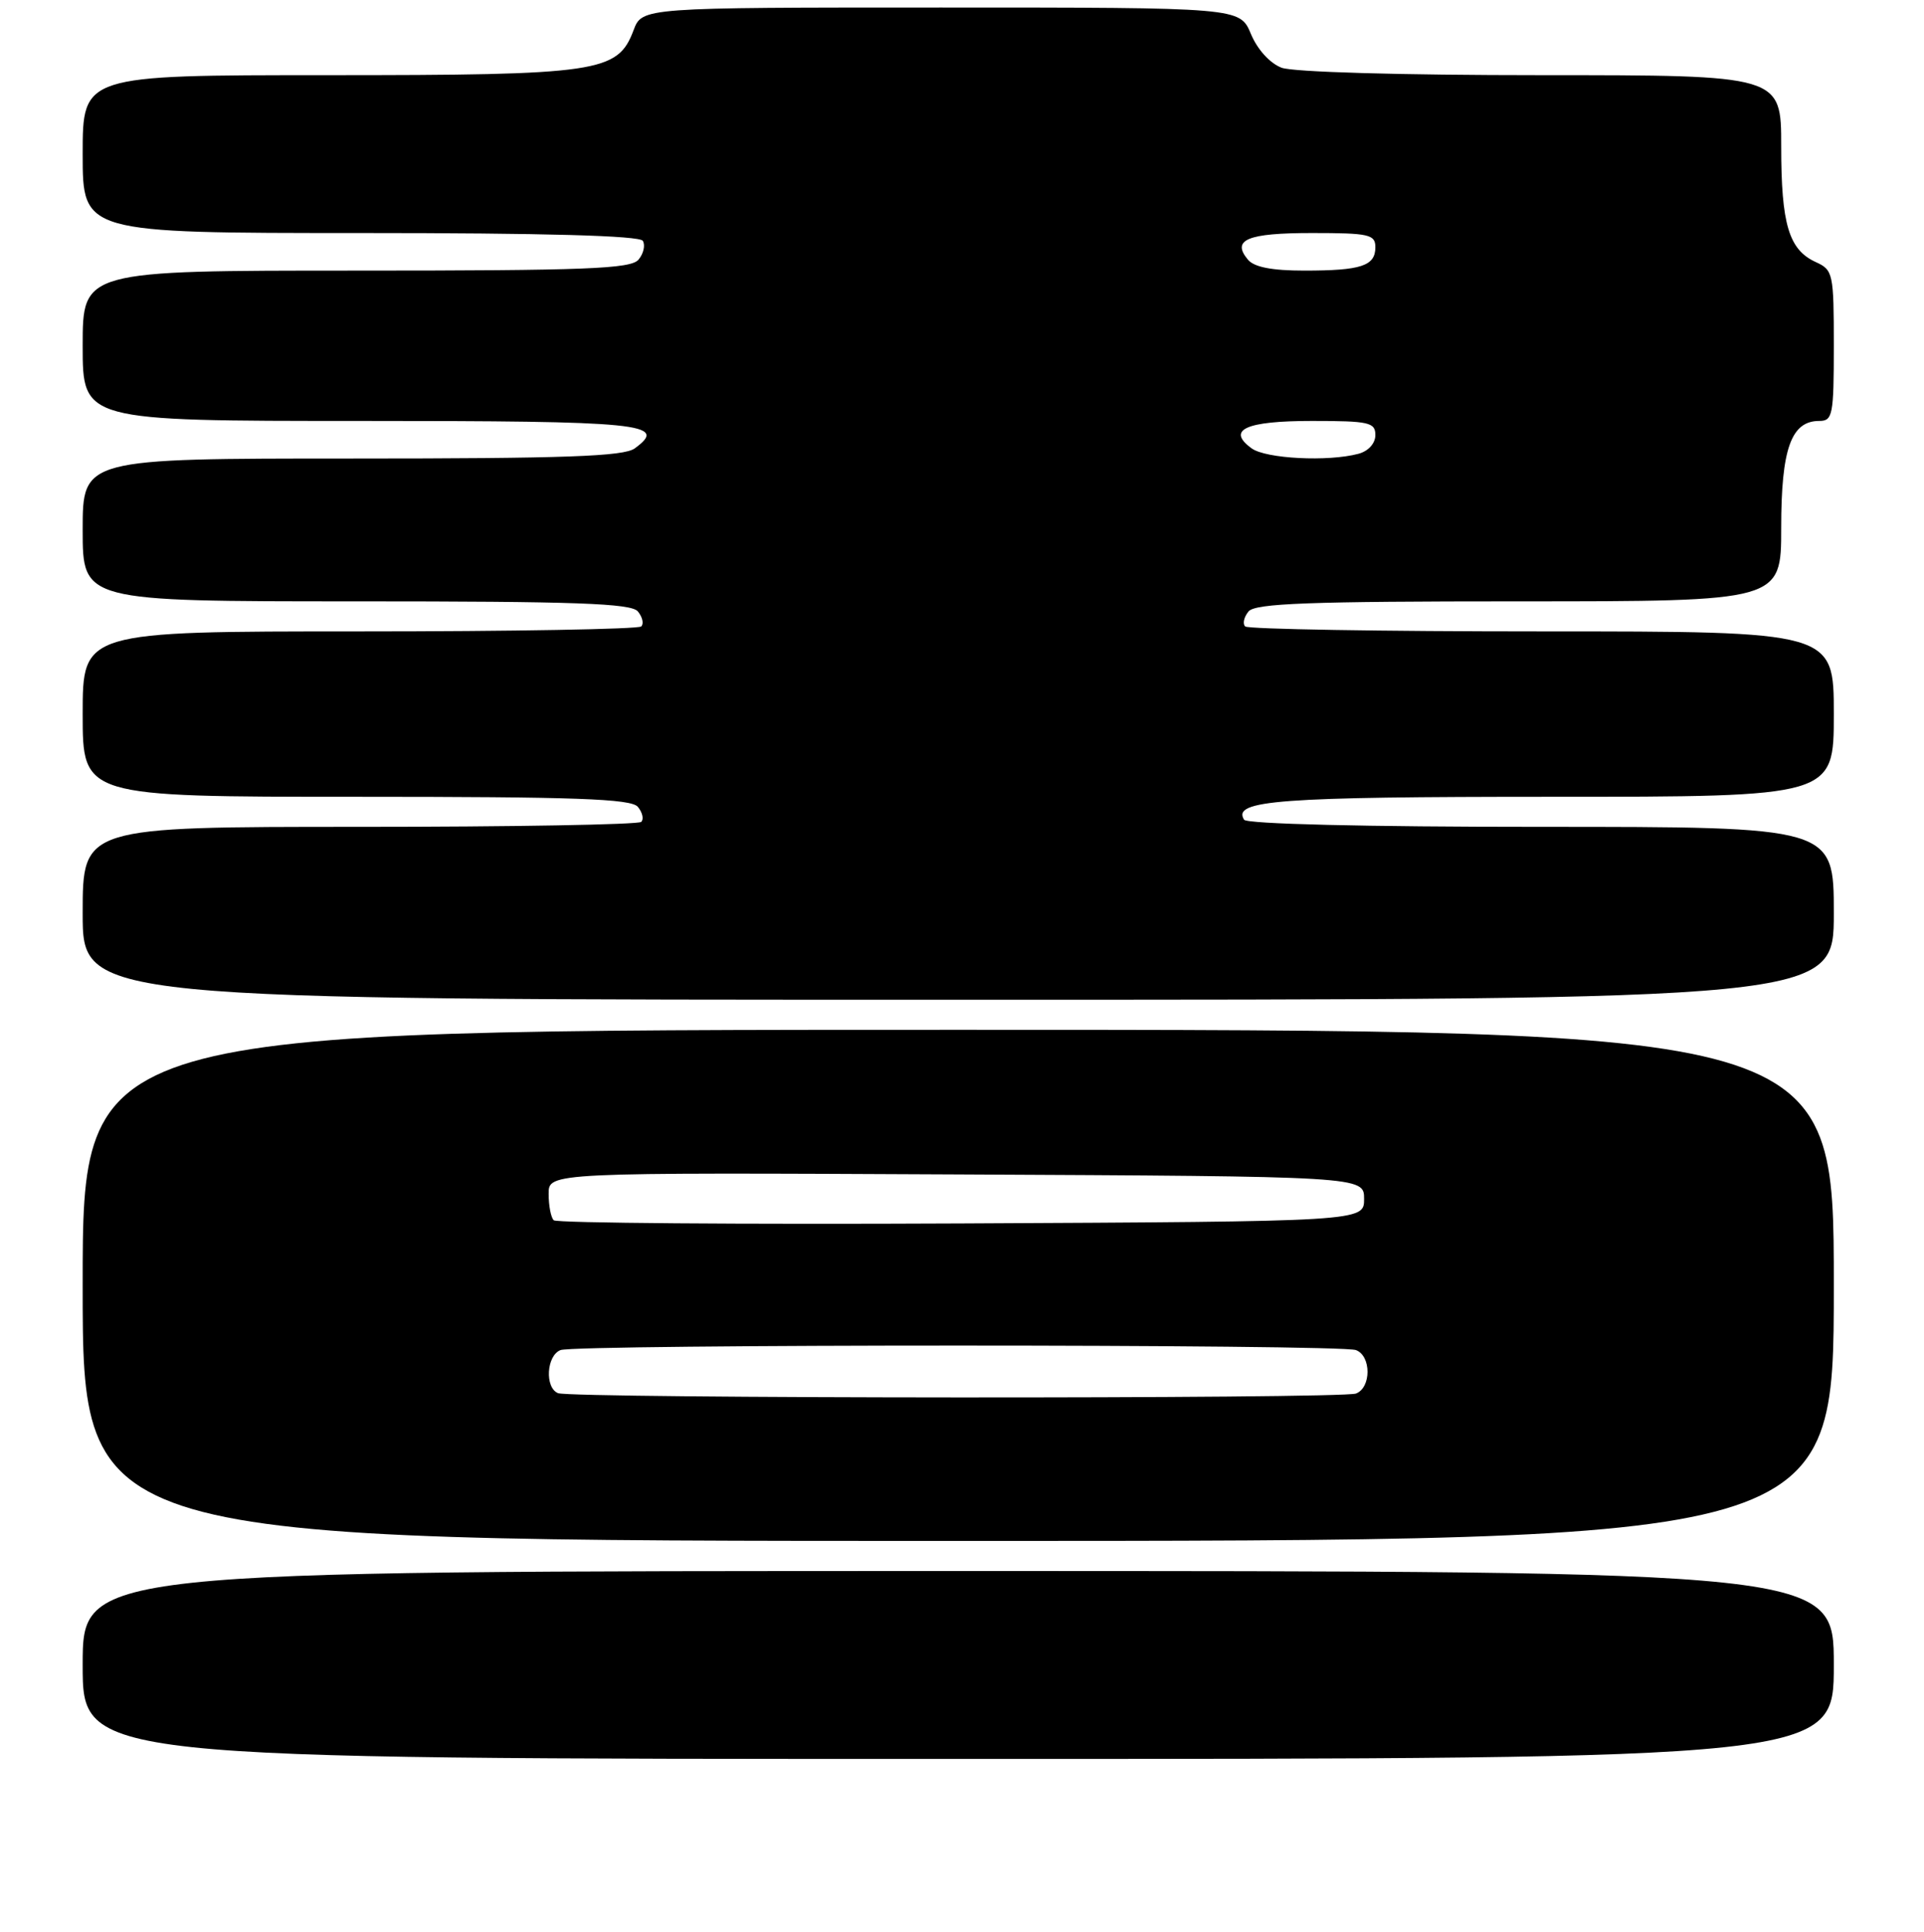 <?xml version="1.0" encoding="UTF-8" standalone="no"?>
<!DOCTYPE svg PUBLIC "-//W3C//DTD SVG 1.1//EN" "http://www.w3.org/Graphics/SVG/1.1/DTD/svg11.dtd" >
<svg xmlns="http://www.w3.org/2000/svg" xmlns:xlink="http://www.w3.org/1999/xlink" version="1.1" viewBox="0 0 256 257">
 <g >
 <path fill="currentColor"
d=" M 244.00 221.50 C 244.00 209.00 244.00 209.00 127.50 209.00 C 11.00 209.00 11.00 209.00 11.00 221.50 C 11.00 234.00 11.00 234.00 127.50 234.00 C 244.00 234.00 244.00 234.00 244.00 221.50 Z  M 244.00 171.00 C 244.00 137.00 244.00 137.00 127.50 137.00 C 11.00 137.00 11.00 137.00 11.00 171.00 C 11.00 205.00 11.00 205.00 127.50 205.00 C 244.00 205.00 244.00 205.00 244.00 171.00 Z  M 244.00 121.50 C 244.00 110.00 244.00 110.00 205.06 110.00 C 181.55 110.00 165.89 109.62 165.53 109.05 C 163.93 106.46 170.12 106.00 206.43 106.00 C 244.00 106.00 244.00 106.00 244.00 95.00 C 244.00 84.00 244.00 84.00 205.17 84.00 C 183.81 84.00 166.04 83.70 165.68 83.34 C 165.31 82.98 165.52 82.08 166.13 81.34 C 167.02 80.27 174.17 80.00 202.12 80.00 C 237.00 80.00 237.00 80.00 237.00 70.22 C 237.00 59.71 238.32 56.00 242.06 56.00 C 243.85 56.00 244.00 55.24 244.00 45.98 C 244.00 36.38 243.90 35.91 241.61 34.87 C 238.01 33.23 237.00 29.85 237.00 19.45 C 237.00 10.00 237.00 10.00 205.07 10.00 C 186.33 10.00 172.05 9.59 170.52 9.01 C 168.97 8.42 167.30 6.58 166.44 4.51 C 164.97 1.00 164.97 1.00 125.21 1.00 C 85.44 1.00 85.44 1.00 84.30 4.02 C 82.18 9.64 79.75 10.00 43.53 10.00 C 11.00 10.00 11.00 10.00 11.00 20.50 C 11.00 31.00 11.00 31.00 47.94 31.00 C 72.52 31.00 85.10 31.35 85.53 32.04 C 85.88 32.62 85.63 33.74 84.96 34.54 C 83.95 35.77 78.01 36.00 47.38 36.00 C 11.00 36.00 11.00 36.00 11.00 46.00 C 11.00 56.00 11.00 56.00 47.94 56.00 C 85.56 56.00 88.99 56.34 84.46 59.65 C 83.00 60.72 75.27 61.00 46.81 61.00 C 11.00 61.00 11.00 61.00 11.00 70.50 C 11.00 80.00 11.00 80.00 47.38 80.00 C 76.59 80.00 83.97 80.26 84.87 81.34 C 85.48 82.08 85.69 82.98 85.32 83.34 C 84.96 83.70 68.09 84.00 47.83 84.00 C 11.00 84.00 11.00 84.00 11.00 95.00 C 11.00 106.00 11.00 106.00 47.38 106.00 C 76.59 106.00 83.97 106.26 84.87 107.34 C 85.48 108.08 85.69 108.98 85.32 109.34 C 84.96 109.70 68.09 110.00 47.83 110.00 C 11.00 110.00 11.00 110.00 11.00 121.50 C 11.00 133.00 11.00 133.00 127.50 133.00 C 244.00 133.00 244.00 133.00 244.00 121.50 Z  M 74.25 185.34 C 72.46 184.61 72.71 180.33 74.58 179.61 C 76.65 178.81 178.35 178.81 180.42 179.61 C 182.47 180.39 182.47 184.61 180.42 185.39 C 178.53 186.12 76.05 186.06 74.25 185.34 Z  M 73.68 162.34 C 73.30 161.97 73.00 160.39 73.00 158.82 C 73.00 155.98 73.00 155.98 127.25 156.24 C 181.50 156.50 181.50 156.50 181.50 159.50 C 181.50 162.50 181.50 162.50 127.93 162.76 C 98.46 162.90 74.05 162.71 73.68 162.34 Z  M 166.54 59.65 C 163.15 57.18 165.74 56.00 174.56 56.00 C 182.16 56.00 183.00 56.19 183.00 57.88 C 183.00 58.99 182.07 60.02 180.75 60.37 C 176.72 61.45 168.43 61.03 166.54 59.65 Z  M 166.04 34.54 C 163.83 31.89 165.96 31.00 174.56 31.00 C 182.17 31.00 183.00 31.19 183.00 32.89 C 183.00 35.38 181.13 36.00 173.54 36.00 C 169.25 36.00 166.86 35.54 166.04 34.54 Z "/>
</g>
</svg>